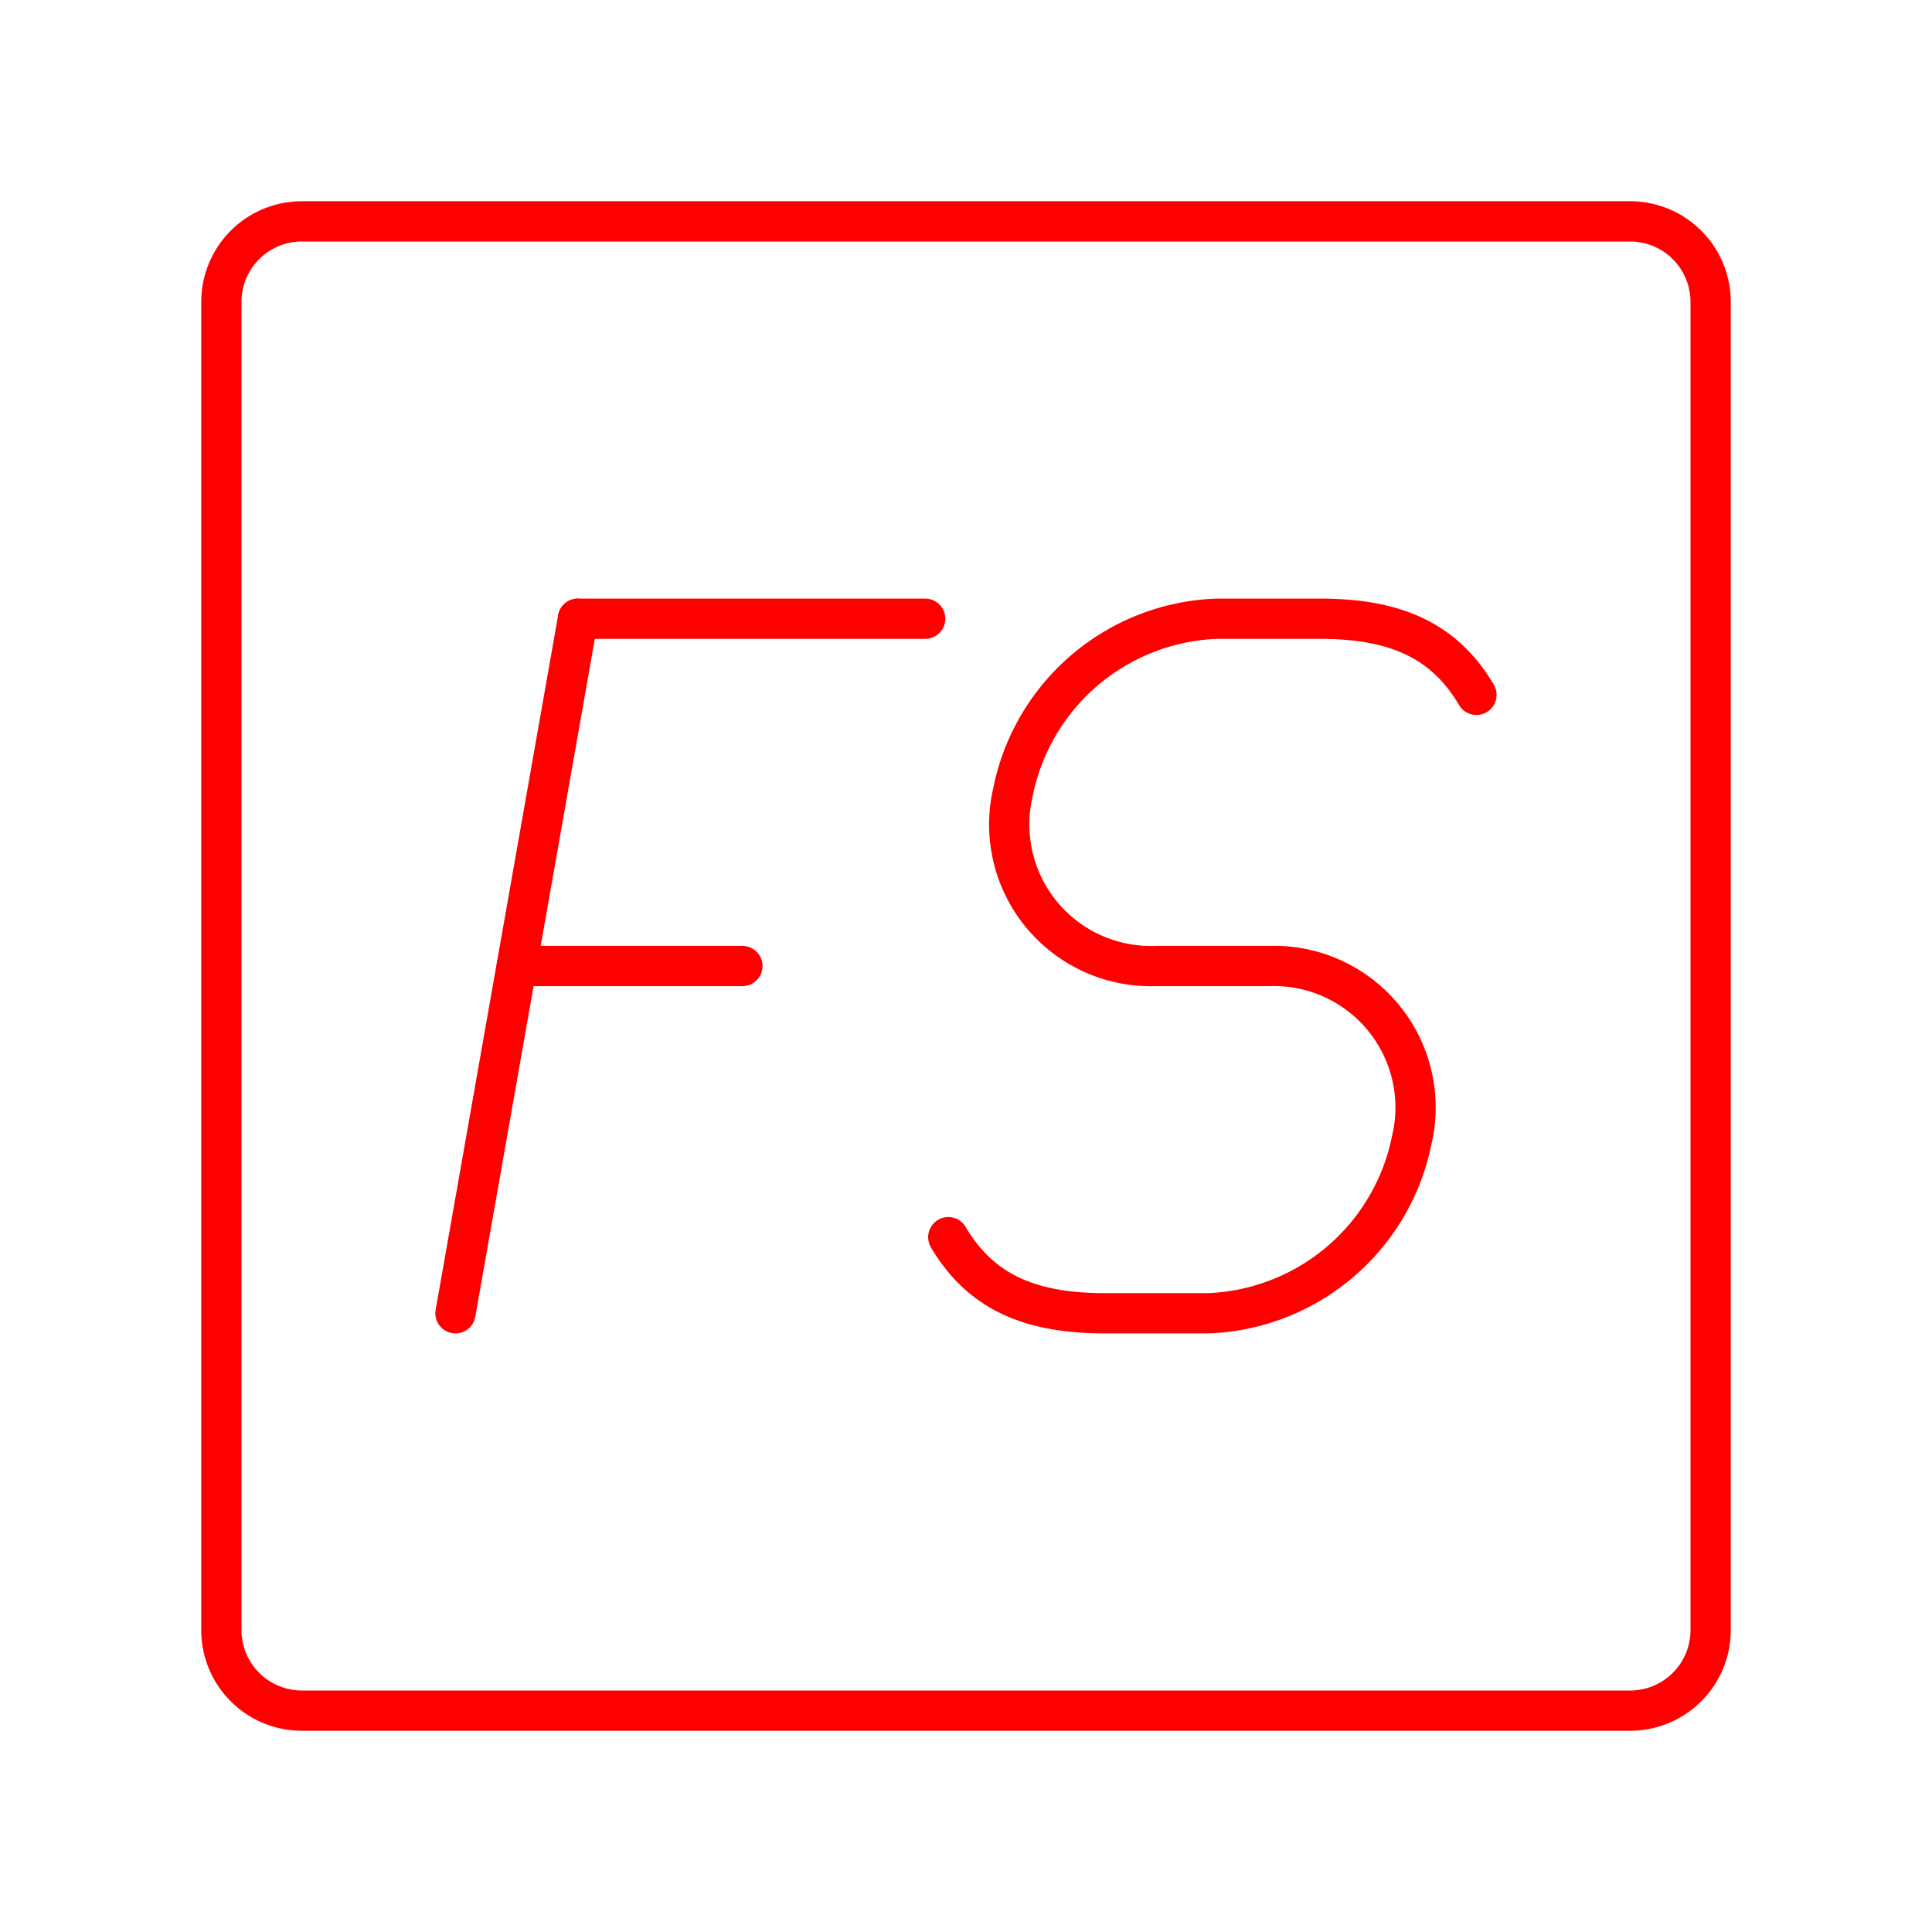 <svg xmlns="http://www.w3.org/2000/svg" viewBox="0 0 48 48"><defs><style>.a{fill:none;stroke:#ff0000;stroke-linecap:round;stroke-linejoin:round;}</style></defs><path class="a" d="M40.5,5.5H7.5a2,2,0,0,0-2,2v33a2,2,0,0,0,2,2h33a2,2,0,0,0,2-2V7.5A2,2,0,0,0,40.5,5.5Z"/><line class="a" x1="14.359" y1="15.372" x2="22.986" y2="15.372"/><line class="a" x1="12.838" y1="24" x2="18.445" y2="24"/><line class="a" x1="14.359" y1="15.372" x2="11.316" y2="32.628"/><path class="a" d="M23.56,30.737c.815,1.377,2.051,1.891,3.897,1.891h2.555a5.364,5.364,0,0,0,5.065-4.314h0A3.517,3.517,0,0,0,31.533,24H28.71a3.517,3.517,0,0,1-3.544-4.314h0a5.364,5.364,0,0,1,5.065-4.314h2.554c1.846,0,3.082.513,3.897,1.891"/></svg>